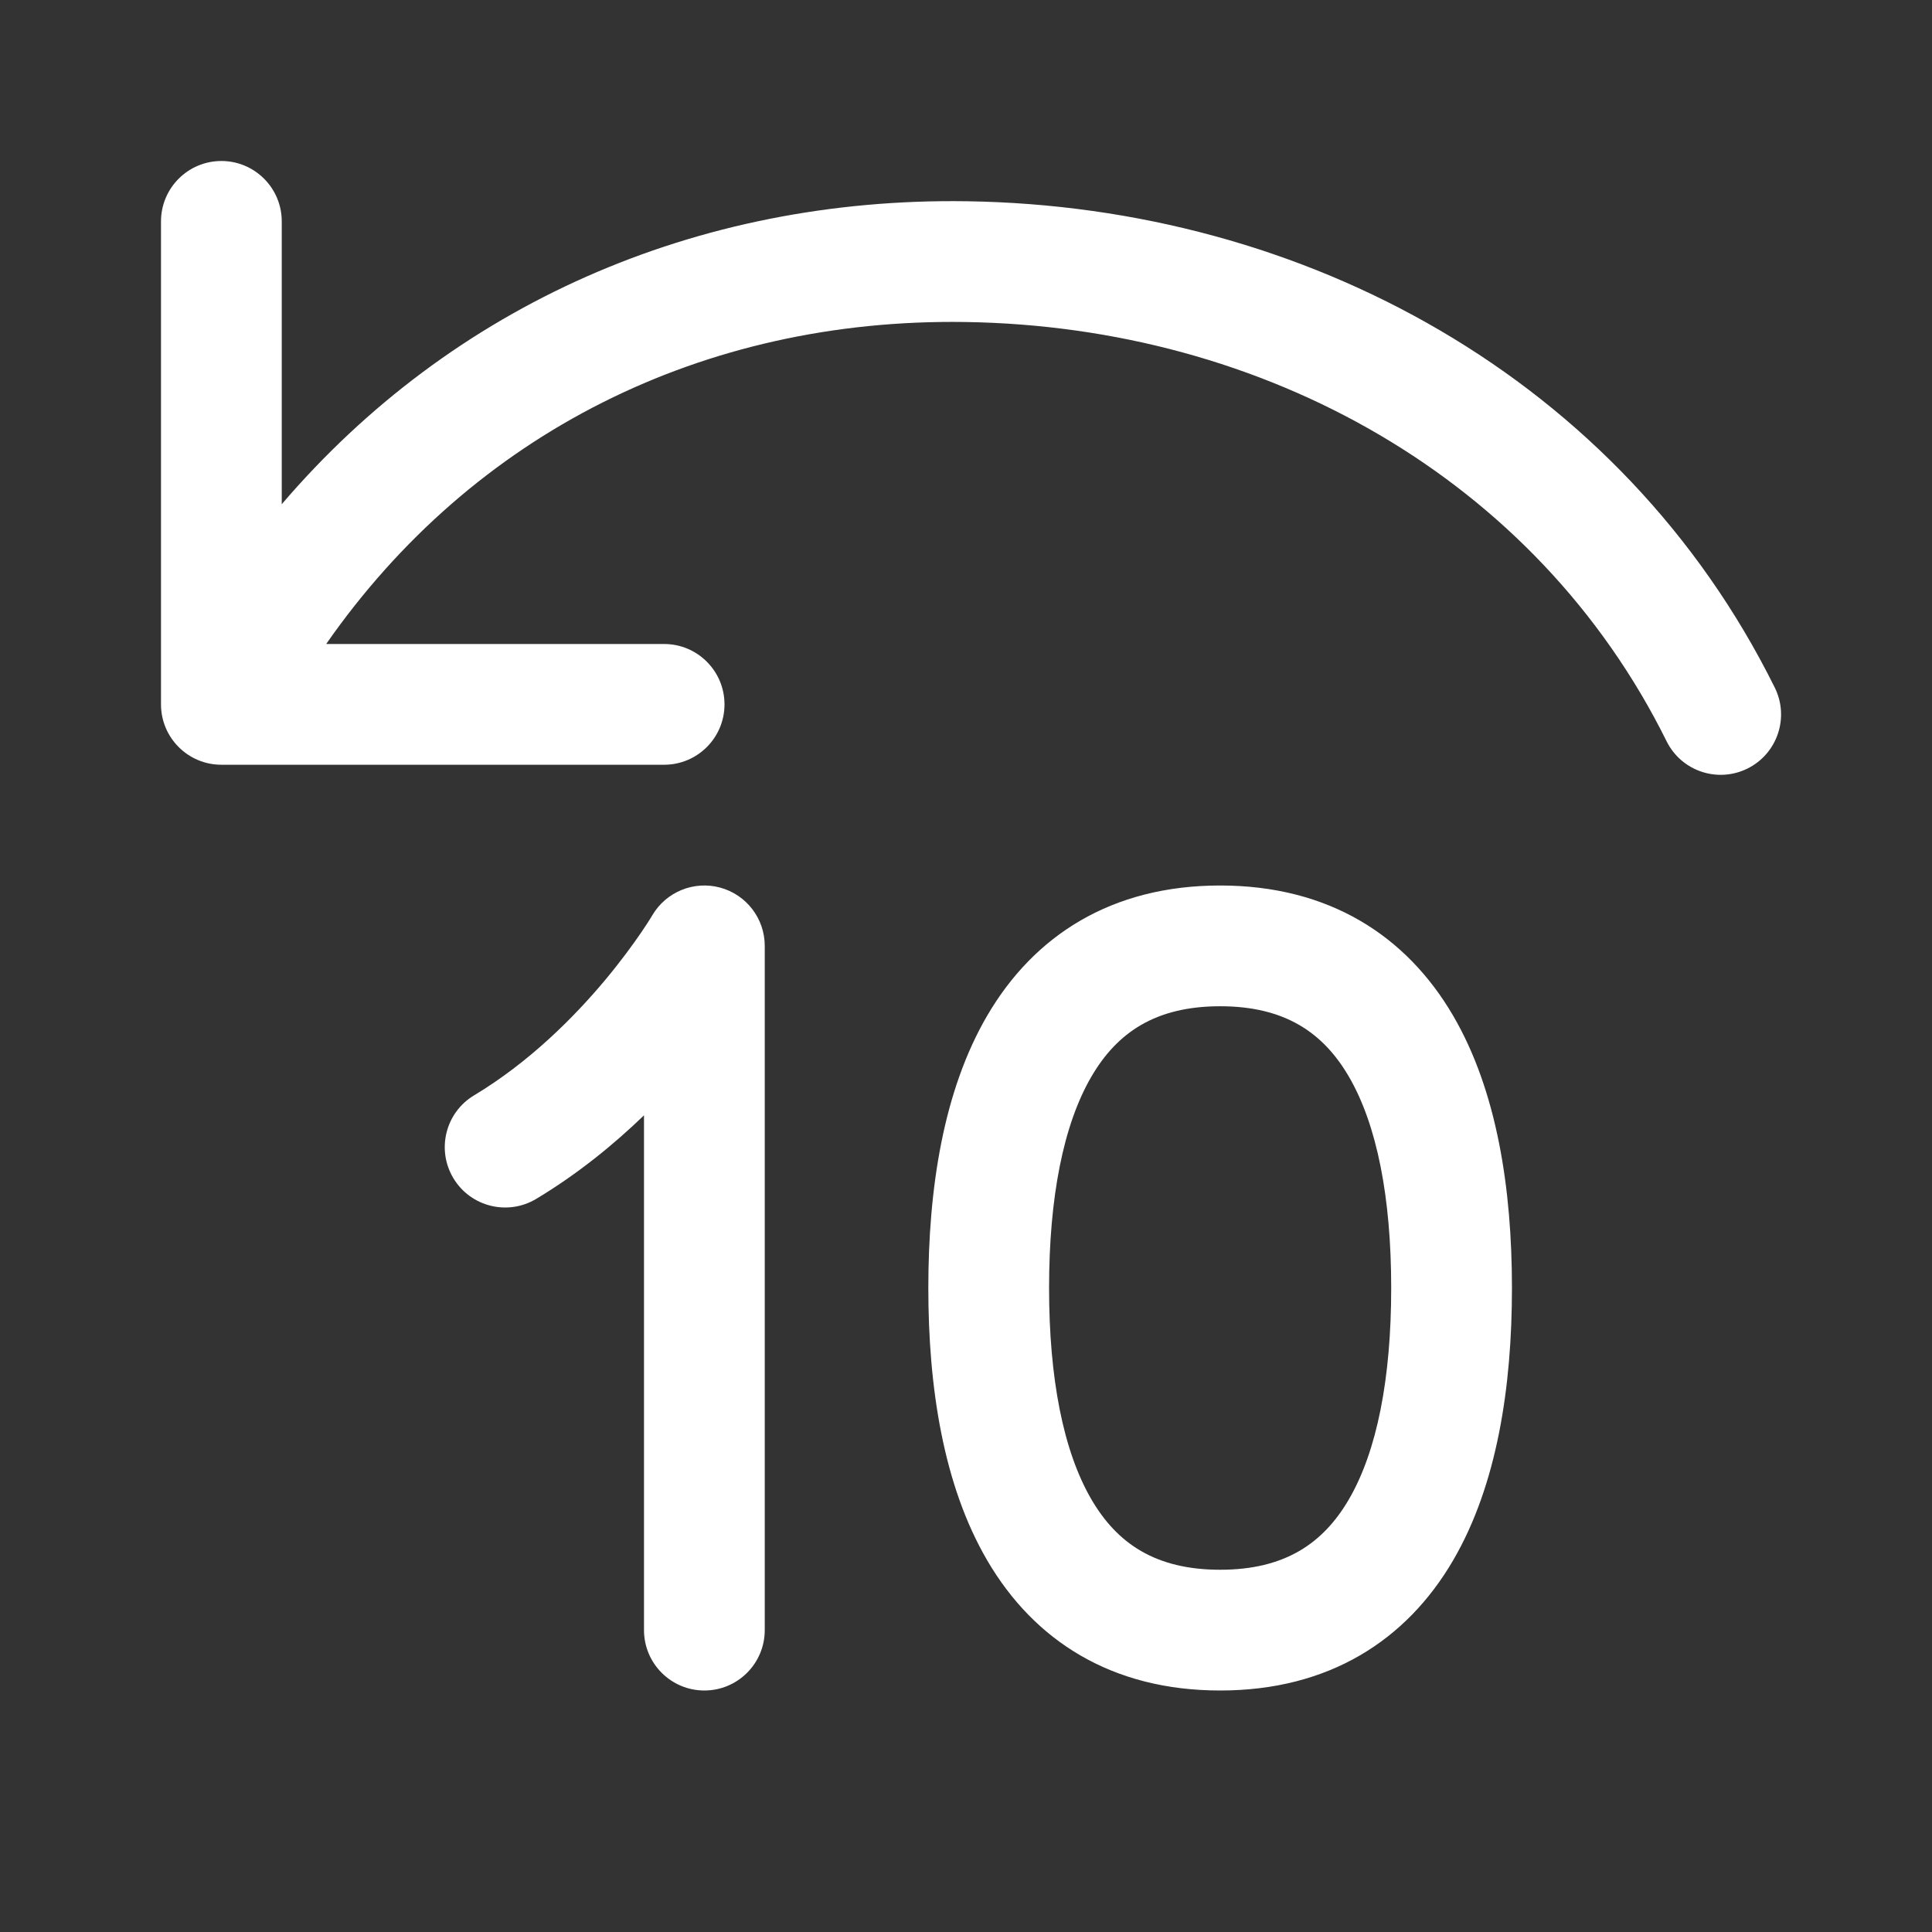 <svg width="48" height="48" viewBox="0 0 48 48" fill="none" xmlns="http://www.w3.org/2000/svg">
<rect x="0" y="0" width="48" height="48" fill="#333333" stroke="none"/>
<path d="M4 5.5C4 4.672 4.672 4 5.5 4C6.328 4 7 4.672 7 5.5V12.527C11.226 7.582 17.292 4.9 24.022 5C32.422 5.126 40.291 9.411 44.094 17.084C44.462 17.826 44.158 18.726 43.416 19.094C42.673 19.462 41.774 19.159 41.406 18.416C38.168 11.883 31.41 8.111 23.978 8C17.468 7.903 11.749 10.768 8.104 16H16.5C17.328 16 18 16.672 18 17.5C18 18.329 17.328 19 16.5 19H5.5C4.672 19 4 18.329 4 17.5V5.5ZM19 23.5C19 22.823 18.546 22.229 17.892 22.052C17.239 21.875 16.548 22.158 16.206 22.741L16.205 22.743L16.195 22.759C16.185 22.775 16.169 22.803 16.145 22.84C16.099 22.914 16.025 23.028 15.927 23.172C15.729 23.461 15.432 23.871 15.045 24.336C14.261 25.276 13.147 26.392 11.778 27.214C11.068 27.64 10.838 28.561 11.264 29.272C11.69 29.982 12.611 30.212 13.322 29.786C14.355 29.166 15.252 28.432 16 27.71V40.5C16 41.328 16.672 42 17.5 42C18.328 42 19 41.328 19 40.5V23.5ZM30.314 22C27.614 22 25.689 23.244 24.527 25.233C23.432 27.107 23.064 29.546 23.064 32C23.064 34.454 23.432 36.893 24.527 38.767C25.689 40.756 27.614 42 30.314 42C33.014 42 34.94 40.756 36.102 38.767C37.196 36.893 37.564 34.454 37.564 32C37.564 29.546 37.196 27.107 36.102 25.233C34.94 23.244 33.014 22 30.314 22ZM26.064 32C26.064 29.76 26.415 27.948 27.117 26.746C27.752 25.659 28.702 25 30.314 25C31.926 25 32.876 25.659 33.511 26.746C34.213 27.948 34.564 29.76 34.564 32C34.564 34.24 34.213 36.052 33.511 37.254C32.876 38.341 31.926 39 30.314 39C28.702 39 27.752 38.341 27.117 37.254C26.415 36.052 26.064 34.24 26.064 32Z" fill="#ffffff"/>
</svg>
